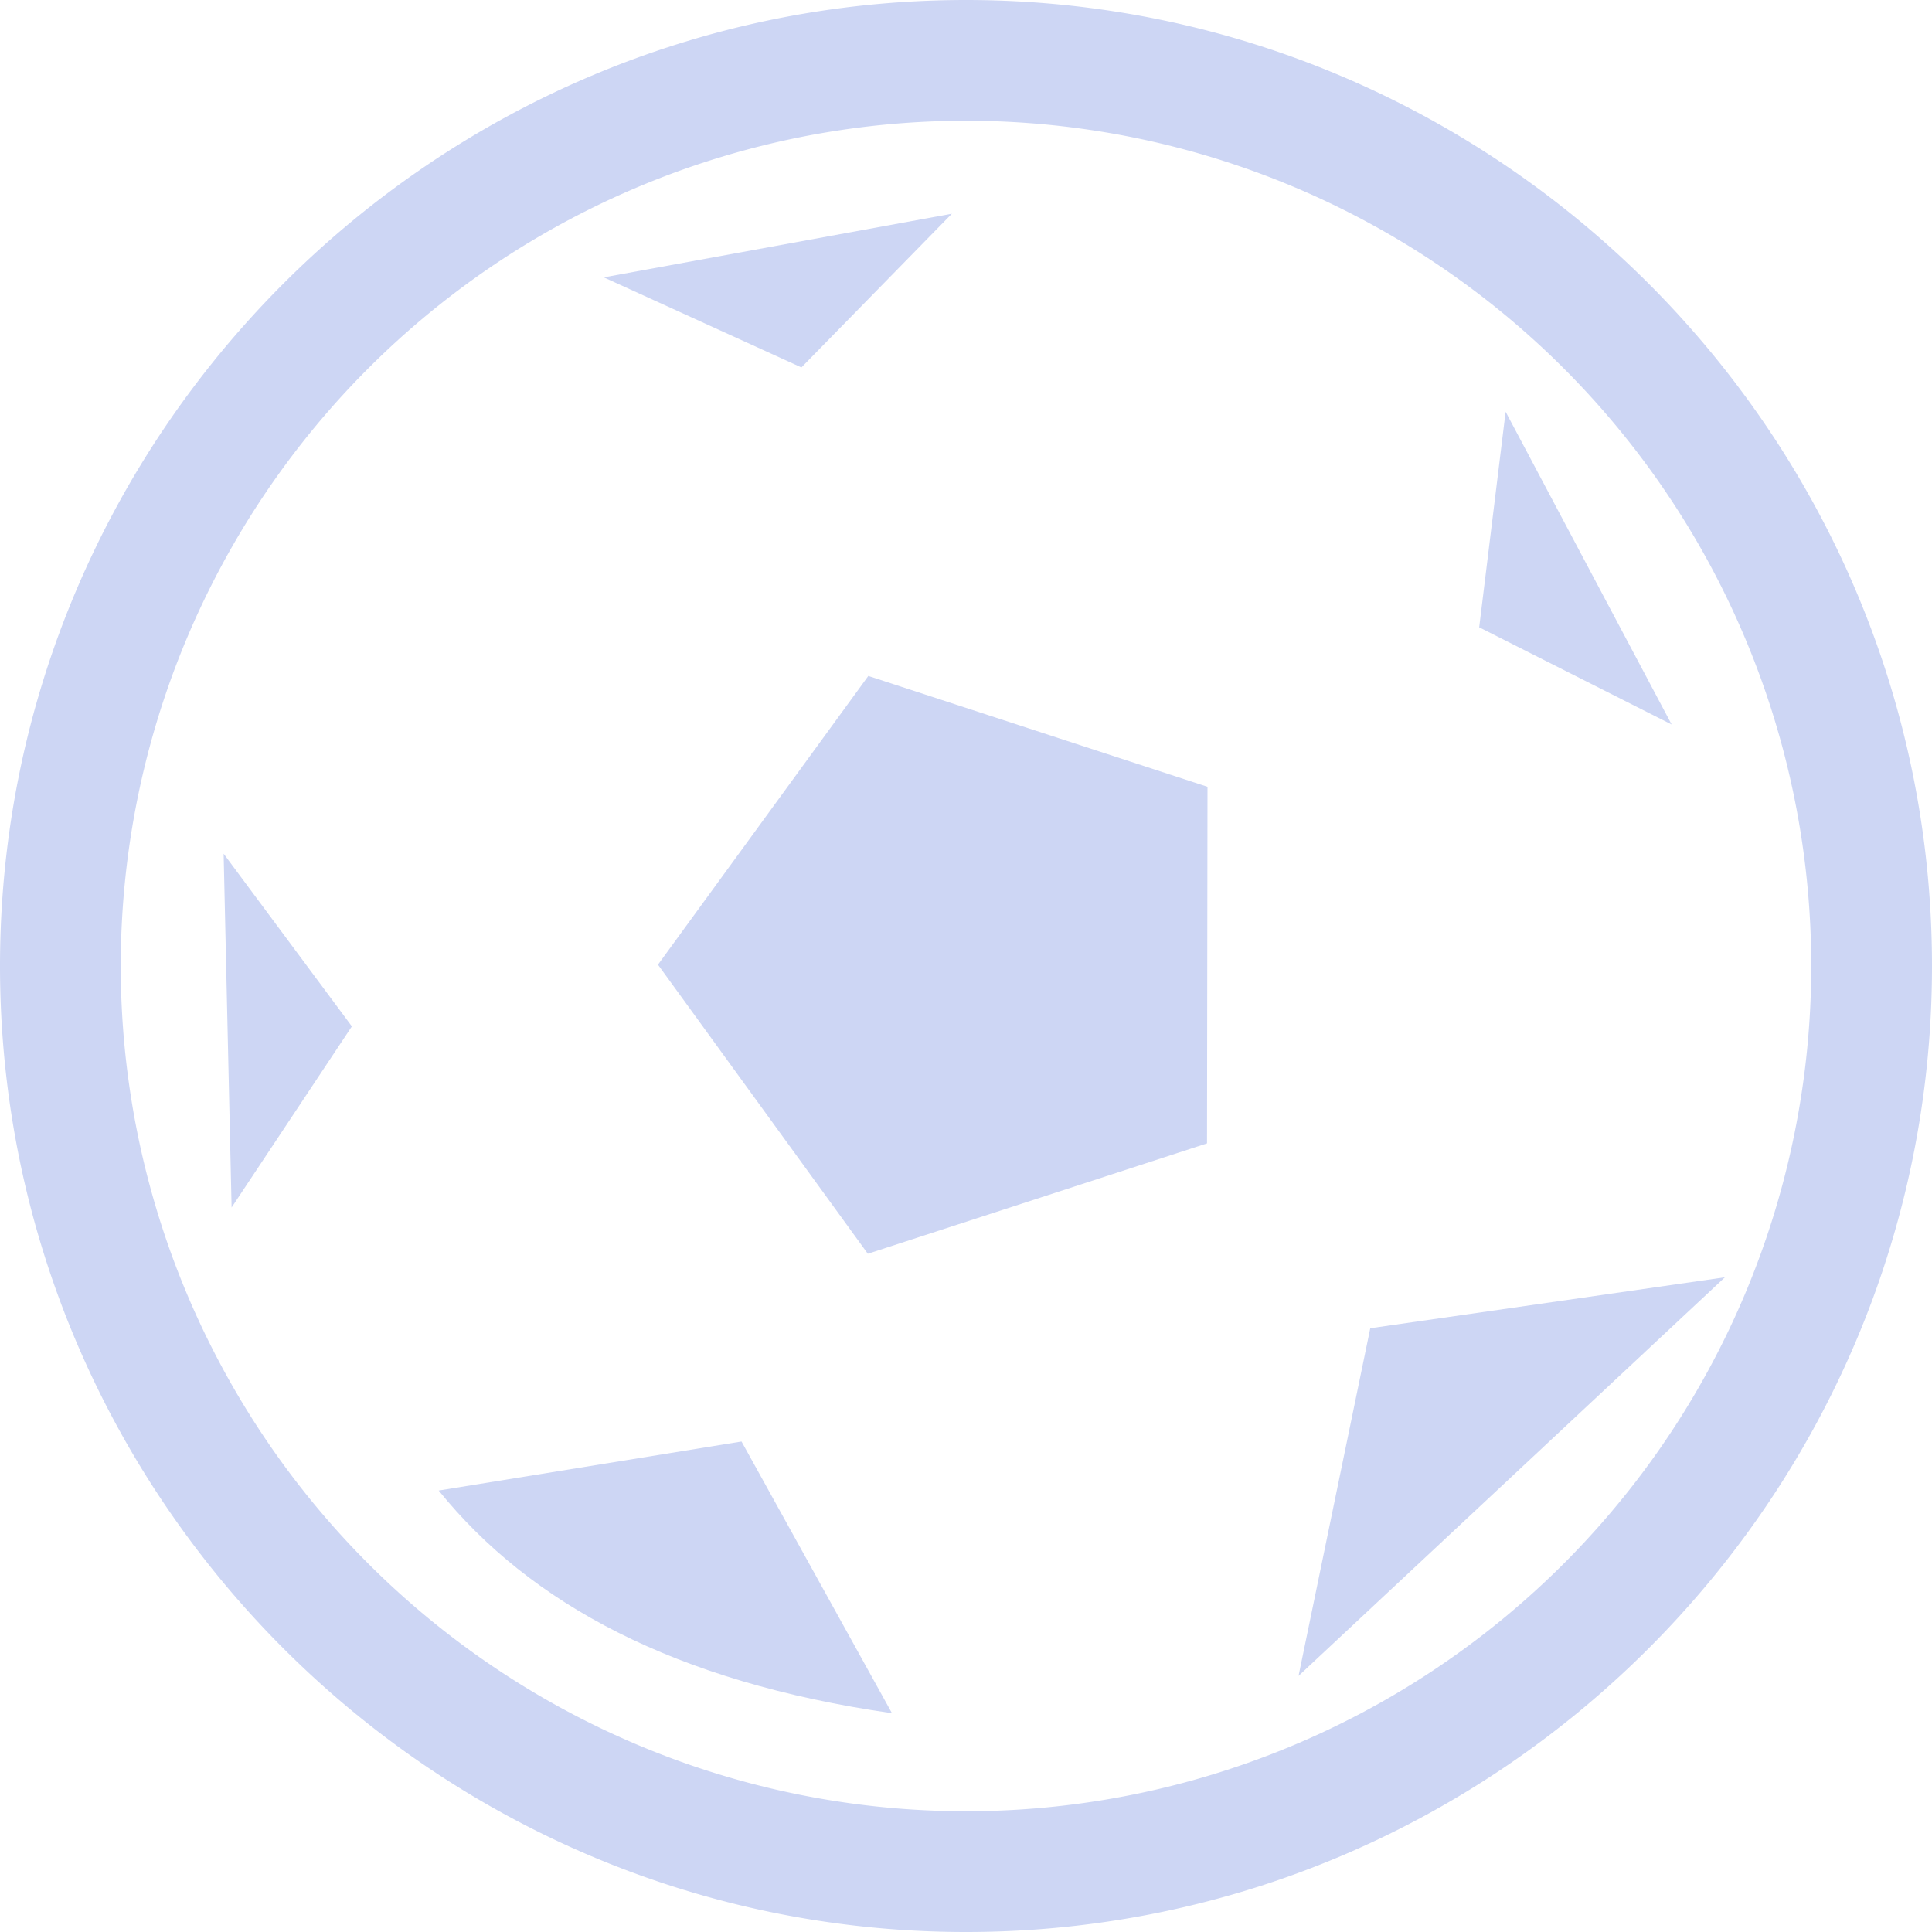 <svg width="16px" height="16px" version="1.1" viewBox="0 0 16 16" xmlns="http://www.w3.org/2000/svg">
 <path d="m8 0c-4.406 0-8 3.594-8 8 0 4.406 3.594 8 8 8 4.406 0 8-3.594 8-8 0-4.406-3.594-8-8-8zm0 1a7 7 0 0 1 7 7 7 7 0 0 1-7 7 7 7 0 0 1-7-7 7 7 0 0 1 7-7z" fill="#cdd6f4"/>
 <path d="m11.348 11-0.594 2.879 3.531-3.301z" fill="#cdd6f4"/>
 <path d="m6.141 11.938-2.508 0.406c0.758 0.938 1.957 1.586 3.754 1.844z" fill="#cdd6f4"/>
 <path d="m2.914 8.5-1.062-1.43 0.066 2.93z" fill="#cdd6f4"/>
 <path d="m6.637 3.043 1.246-1.273-2.883 0.527z" fill="#cdd6f4"/>
 <path d="m12.25 5.195 1.594 0.805-1.375-2.59z" fill="#cdd6f4"/>
 <path d="m9.996 9.469-2.809 0.914-1.738-2.394 1.742-2.391 2.809 0.918z" fill="#cdd6f4"/>
</svg>
